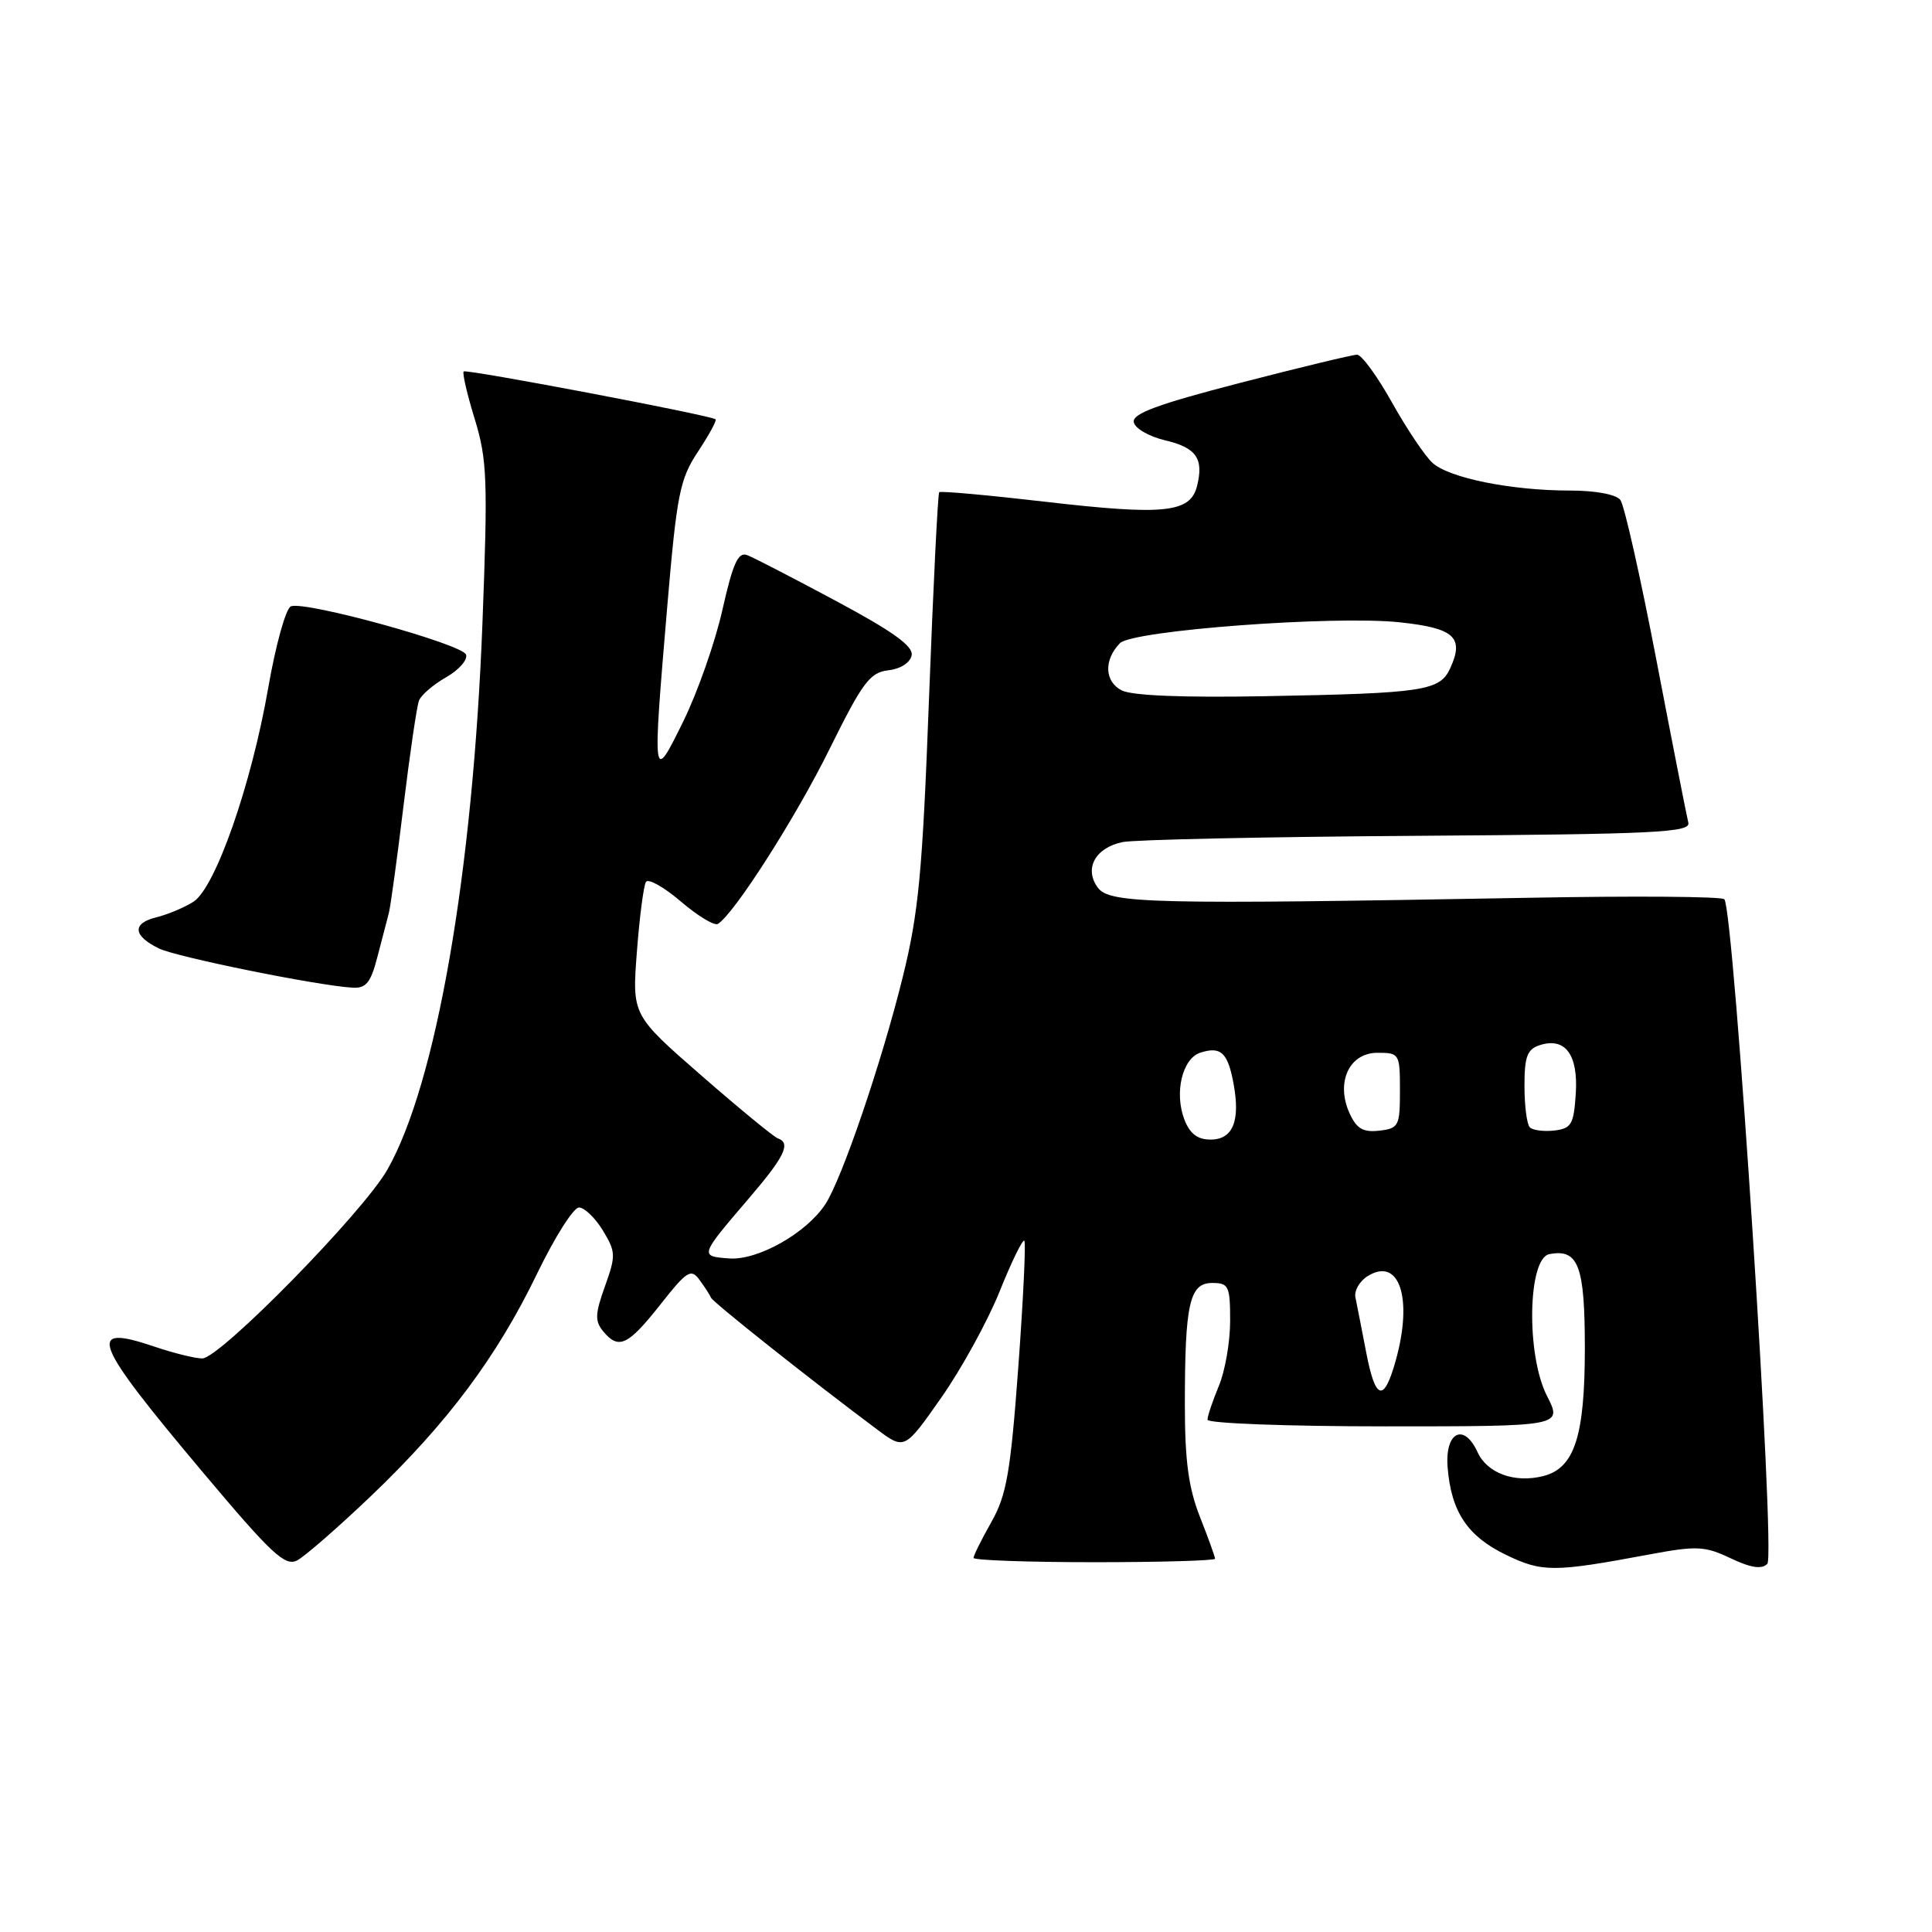 <?xml version="1.0" encoding="UTF-8" standalone="no"?>
<!DOCTYPE svg PUBLIC "-//W3C//DTD SVG 1.1//EN" "http://www.w3.org/Graphics/SVG/1.1/DTD/svg11.dtd" >
<svg xmlns="http://www.w3.org/2000/svg" xmlns:xlink="http://www.w3.org/1999/xlink" version="1.1" viewBox="0 0 256 256">
 <g >
 <path fill="currentColor"
d=" M 49.18 198.21 C 59.33 188.51 65.84 179.78 71.17 168.76 C 73.50 163.94 75.99 160.00 76.72 160.00 C 77.44 160.00 78.86 161.37 79.88 163.04 C 81.60 165.88 81.62 166.36 80.16 170.44 C 78.85 174.08 78.81 175.06 79.92 176.40 C 81.97 178.88 83.19 178.31 87.47 172.90 C 91.02 168.39 91.56 168.05 92.68 169.58 C 93.37 170.52 94.06 171.58 94.21 171.95 C 94.48 172.57 107.52 182.92 116.18 189.38 C 119.86 192.13 119.86 192.13 124.70 185.23 C 127.37 181.43 130.85 175.10 132.44 171.16 C 134.02 167.21 135.51 164.17 135.73 164.40 C 135.95 164.62 135.59 172.16 134.93 181.15 C 133.90 195.13 133.38 198.11 131.36 201.68 C 130.06 203.98 129.00 206.11 129.00 206.43 C 129.00 206.74 136.20 207.00 145.00 207.00 C 153.80 207.00 161.00 206.79 161.00 206.54 C 161.00 206.28 160.10 203.79 159.00 201.00 C 157.48 197.14 157.00 193.57 157.00 186.09 C 157.00 172.73 157.62 170.00 160.62 170.00 C 162.81 170.00 163.00 170.40 163.00 175.03 C 163.00 177.80 162.33 181.68 161.50 183.65 C 160.68 185.63 160.00 187.64 160.00 188.12 C 160.00 188.60 170.58 189.00 183.52 189.00 C 207.04 189.00 207.04 189.00 204.98 184.96 C 202.21 179.54 202.43 166.72 205.30 166.18 C 209.15 165.44 210.00 167.70 210.00 178.67 C 210.00 190.33 208.62 194.55 204.48 195.59 C 200.70 196.54 197.06 195.22 195.79 192.43 C 193.97 188.45 191.43 189.75 191.82 194.46 C 192.29 200.31 194.45 203.55 199.50 206.00 C 204.35 208.35 205.82 208.35 218.51 205.98 C 224.85 204.80 225.88 204.85 229.32 206.48 C 231.99 207.75 233.43 207.97 234.18 207.22 C 235.30 206.10 229.75 120.42 228.48 119.15 C 228.12 118.79 216.50 118.70 202.66 118.96 C 152.53 119.86 147.01 119.73 145.46 117.61 C 143.62 115.10 145.12 112.34 148.74 111.58 C 150.26 111.26 167.84 110.88 187.80 110.75 C 219.49 110.53 224.05 110.31 223.71 109.00 C 223.50 108.17 221.60 98.50 219.49 87.50 C 217.38 76.50 215.23 66.94 214.71 66.25 C 214.14 65.51 211.43 65.00 208.01 65.00 C 200.26 65.00 192.04 63.34 189.82 61.34 C 188.82 60.43 186.40 56.83 184.45 53.34 C 182.50 49.85 180.42 47.00 179.82 47.00 C 179.23 47.00 172.26 48.68 164.34 50.73 C 153.40 53.56 150.01 54.81 150.23 55.94 C 150.38 56.76 152.23 57.83 154.33 58.33 C 158.53 59.32 159.53 60.75 158.61 64.42 C 157.72 67.95 154.26 68.31 138.55 66.49 C 130.98 65.61 124.63 65.04 124.45 65.22 C 124.27 65.40 123.66 77.69 123.10 92.52 C 122.23 115.62 121.73 120.94 119.61 129.50 C 116.82 140.78 111.56 156.22 109.36 159.57 C 106.85 163.40 100.41 167.03 96.62 166.75 C 92.68 166.46 92.69 166.43 99.17 158.86 C 103.99 153.24 104.85 151.46 103.05 150.83 C 102.53 150.65 97.97 146.90 92.92 142.50 C 83.75 134.50 83.75 134.50 84.39 126.13 C 84.74 121.53 85.28 117.36 85.59 116.86 C 85.89 116.37 87.97 117.53 90.21 119.45 C 92.46 121.37 94.67 122.71 95.13 122.42 C 97.29 121.08 105.44 108.33 109.93 99.23 C 114.30 90.40 115.27 89.10 117.70 88.82 C 119.33 88.63 120.61 87.81 120.80 86.83 C 121.03 85.62 118.30 83.66 110.81 79.65 C 105.14 76.61 99.82 73.86 98.99 73.55 C 97.81 73.10 97.11 74.65 95.73 80.78 C 94.77 85.07 92.44 91.71 90.56 95.54 C 86.45 103.92 86.43 103.75 88.43 80.18 C 89.69 65.44 90.08 63.48 92.49 59.84 C 93.95 57.63 95.00 55.70 94.82 55.56 C 94.13 55.02 61.79 48.88 61.44 49.22 C 61.24 49.42 61.90 52.27 62.91 55.54 C 64.55 60.91 64.65 63.58 63.93 82.50 C 62.66 115.65 57.79 143.65 51.32 155.00 C 48.10 160.66 29.13 180.00 26.80 180.00 C 25.85 180.00 23.02 179.30 20.51 178.45 C 11.30 175.33 12.18 177.61 27.00 195.23 C 35.97 205.90 37.77 207.58 39.36 206.77 C 40.38 206.24 44.80 202.39 49.18 198.21 Z  M 50.02 126.75 C 50.62 124.41 51.30 121.83 51.52 121.00 C 51.74 120.17 52.62 113.80 53.46 106.83 C 54.31 99.86 55.23 93.56 55.52 92.83 C 55.80 92.10 57.41 90.71 59.10 89.75 C 60.79 88.79 61.98 87.44 61.76 86.75 C 61.31 85.36 40.47 79.61 38.55 80.34 C 37.88 80.60 36.53 85.46 35.54 91.15 C 33.31 103.98 28.55 117.60 25.64 119.48 C 24.46 120.24 22.24 121.17 20.71 121.55 C 17.47 122.35 17.61 124.00 21.07 125.68 C 23.41 126.82 42.17 130.62 46.71 130.87 C 48.51 130.98 49.13 130.21 50.02 126.75 Z  M 181.04 179.26 C 180.43 176.09 179.78 172.78 179.60 171.91 C 179.42 171.03 180.14 169.77 181.21 169.10 C 185.40 166.48 187.25 171.97 184.96 180.21 C 183.39 185.88 182.26 185.60 181.04 179.26 Z  M 156.93 148.33 C 155.58 144.77 156.67 140.24 159.06 139.48 C 161.77 138.62 162.68 139.46 163.44 143.53 C 164.38 148.53 163.37 151.00 160.41 151.00 C 158.66 151.00 157.66 150.22 156.93 148.33 Z  M 178.83 147.53 C 176.96 143.43 178.77 139.50 182.52 139.50 C 185.43 139.50 185.50 139.62 185.50 144.50 C 185.50 149.21 185.34 149.52 182.76 149.82 C 180.61 150.06 179.76 149.56 178.83 147.53 Z  M 202.71 149.38 C 202.32 148.99 202.00 146.52 202.00 143.90 C 202.00 139.98 202.36 139.02 204.05 138.48 C 207.41 137.42 209.13 139.74 208.80 144.91 C 208.53 148.99 208.22 149.53 205.96 149.80 C 204.57 149.96 203.10 149.77 202.71 149.38 Z  M 148.63 91.48 C 146.35 90.31 146.24 87.45 148.39 85.23 C 150.03 83.53 176.80 81.53 185.49 82.46 C 192.70 83.23 194.03 84.44 192.18 88.51 C 190.79 91.55 188.77 91.86 167.63 92.25 C 156.82 92.45 150.00 92.18 148.63 91.48 Z "/>
</g>
</svg>